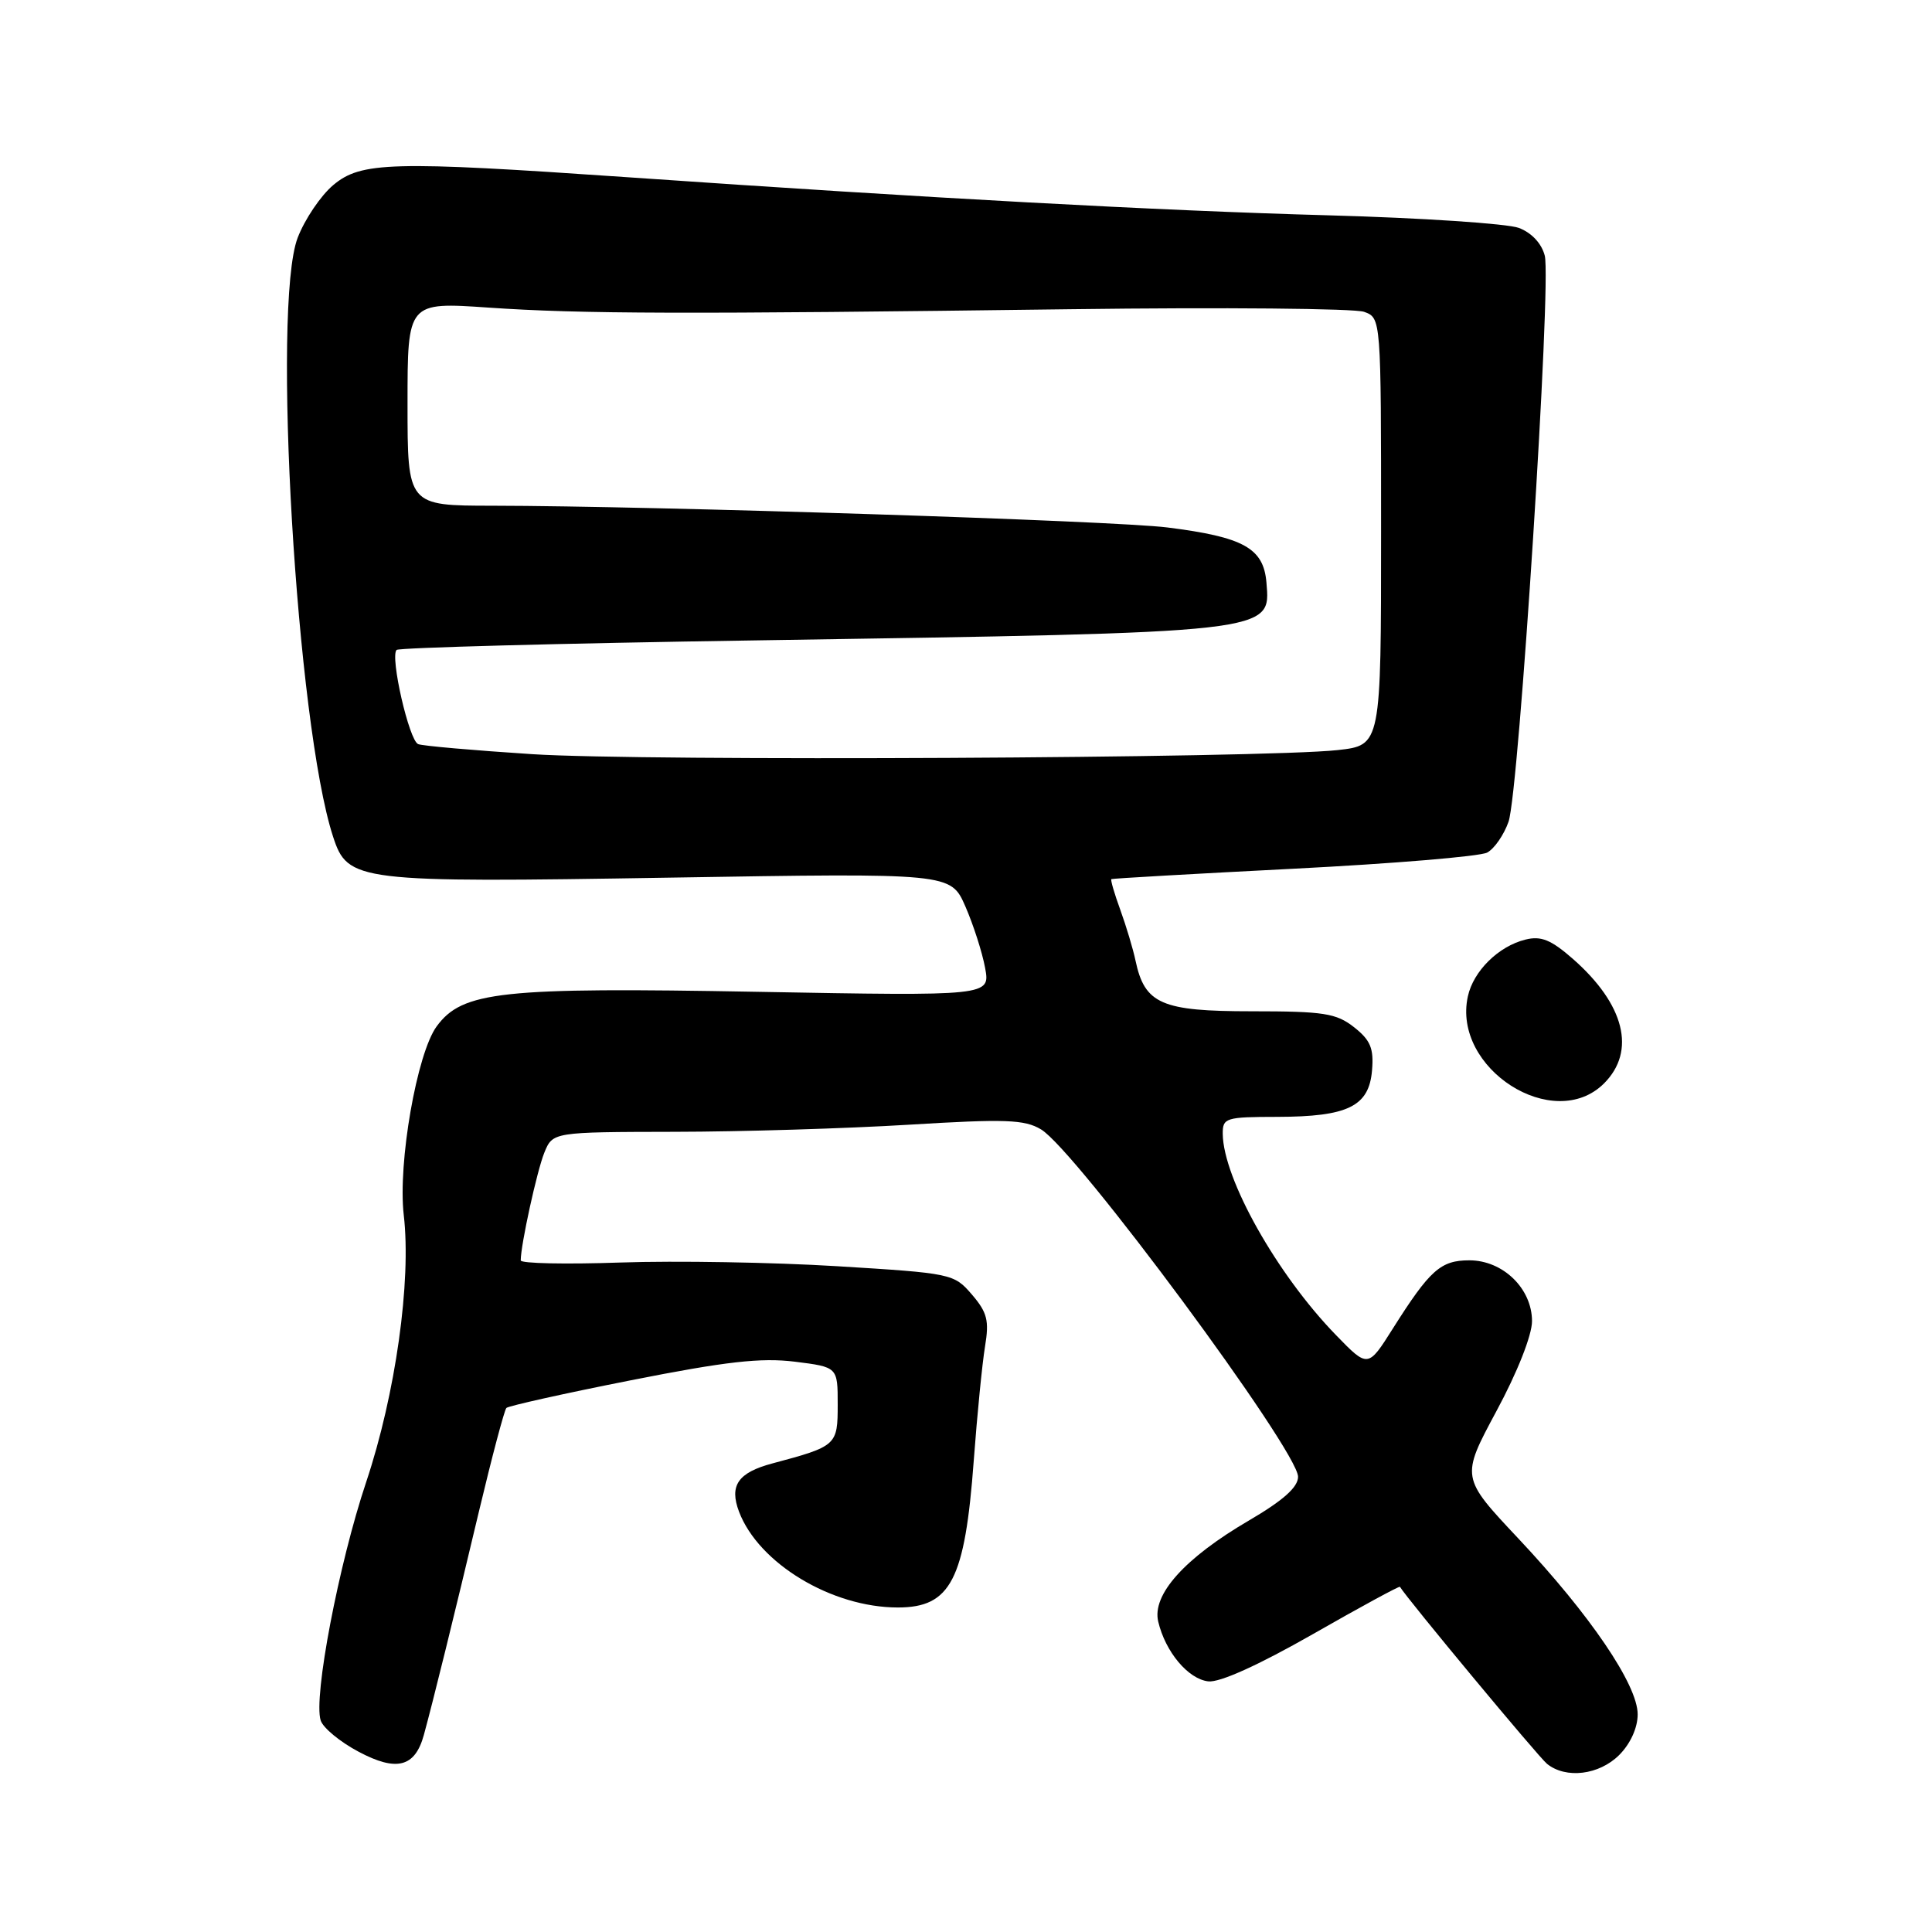 <?xml version="1.0" encoding="UTF-8" standalone="no"?>
<!DOCTYPE svg PUBLIC "-//W3C//DTD SVG 1.1//EN" "http://www.w3.org/Graphics/SVG/1.1/DTD/svg11.dtd" >
<svg xmlns="http://www.w3.org/2000/svg" xmlns:xlink="http://www.w3.org/1999/xlink" version="1.1" viewBox="0 0 256 256">
 <g >
 <path fill="currentColor"
d=" M 214.55 232.55 C 216.04 231.06 217.00 228.94 217.00 227.16 C 217.00 223.25 210.71 213.99 201.19 203.86 C 193.57 195.76 193.57 195.76 198.28 186.99 C 201.06 181.84 203.00 176.92 203.00 175.06 C 203.00 170.74 199.15 167.00 194.70 167.00 C 190.89 167.00 189.47 168.27 184.56 176.04 C 181.26 181.27 181.26 181.27 177.01 176.89 C 169.20 168.85 162.09 156.20 162.02 150.25 C 162.00 148.12 162.40 148.00 169.25 147.99 C 178.61 147.97 181.40 146.60 181.80 141.84 C 182.05 138.91 181.60 137.83 179.42 136.11 C 177.06 134.26 175.41 134.00 165.87 134.00 C 153.89 134.00 151.68 133.04 150.46 127.28 C 150.14 125.75 149.23 122.73 148.45 120.57 C 147.66 118.41 147.13 116.57 147.26 116.49 C 147.39 116.40 158.26 115.78 171.41 115.11 C 184.56 114.44 196.10 113.48 197.06 112.97 C 198.01 112.46 199.28 110.62 199.89 108.88 C 201.27 104.92 205.59 37.44 204.69 33.88 C 204.28 32.27 202.95 30.84 201.26 30.20 C 199.74 29.63 188.38 28.87 176.00 28.53 C 153.53 27.91 123.48 26.28 83.09 23.48 C 51.85 21.32 47.83 21.43 44.15 24.53 C 42.50 25.92 40.38 29.06 39.44 31.51 C 36.01 40.50 39.29 96.02 44.13 110.85 C 46.08 116.83 47.20 116.97 88.83 116.29 C 125.97 115.68 125.97 115.68 127.91 120.09 C 128.97 122.52 130.15 126.18 130.53 128.24 C 131.22 131.98 131.22 131.98 100.36 131.42 C 66.38 130.80 61.27 131.35 57.86 136.00 C 55.24 139.57 52.70 154.12 53.50 161.00 C 54.52 169.78 52.41 184.74 48.52 196.38 C 44.88 207.25 41.51 224.89 42.49 227.96 C 42.80 228.95 45.07 230.82 47.53 232.12 C 52.55 234.79 54.99 234.16 56.16 229.90 C 57.34 225.61 60.26 213.78 63.46 200.28 C 65.19 193.02 66.83 186.84 67.10 186.56 C 67.38 186.29 74.81 184.63 83.62 182.89 C 96.19 180.40 100.85 179.88 105.31 180.43 C 111.00 181.14 111.00 181.14 111.00 186.09 C 111.00 191.52 110.88 191.63 102.35 193.91 C 97.78 195.13 96.61 196.84 97.93 200.32 C 100.53 207.16 110.21 213.00 118.97 213.00 C 125.98 213.00 127.86 209.35 129.03 193.50 C 129.48 187.45 130.15 180.67 130.52 178.42 C 131.09 174.98 130.82 173.91 128.78 171.53 C 126.41 168.77 126.10 168.71 110.93 167.78 C 102.45 167.26 89.54 167.04 82.25 167.29 C 74.96 167.54 69.00 167.42 69.00 167.01 C 69.00 164.95 71.15 155.15 72.12 152.75 C 73.24 150.00 73.24 150.00 89.37 149.97 C 98.24 149.96 112.22 149.53 120.44 149.03 C 133.21 148.25 135.76 148.34 137.94 149.65 C 142.54 152.39 172.00 192.22 172.00 195.68 C 172.00 197.06 170.03 198.82 165.48 201.48 C 156.98 206.45 152.62 211.30 153.47 214.87 C 154.42 218.88 157.42 222.47 160.10 222.79 C 161.61 222.97 166.76 220.64 173.93 216.55 C 180.21 212.96 185.42 210.13 185.50 210.26 C 186.43 211.83 203.87 232.82 204.99 233.72 C 207.50 235.74 211.89 235.20 214.55 232.55 Z  M 212.55 143.55 C 216.82 139.27 215.27 133.08 208.43 127.07 C 205.53 124.53 204.20 123.98 202.13 124.50 C 198.56 125.38 195.23 128.67 194.50 132.02 C 192.39 141.59 205.89 150.20 212.55 143.55 Z  M 70.50 99.93 C 62.80 99.43 56.01 98.84 55.41 98.60 C 54.21 98.14 51.66 87.01 52.55 86.12 C 52.85 85.82 74.11 85.25 99.80 84.86 C 169.19 83.79 168.36 83.88 167.81 77.19 C 167.43 72.63 164.79 71.16 154.67 69.89 C 147.59 69.00 86.66 67.04 65.25 67.01 C 54.00 67.00 54.00 67.00 54.00 53.51 C 54.00 40.02 54.00 40.02 64.75 40.76 C 77.02 41.60 90.62 41.64 142.00 40.97 C 162.07 40.71 179.51 40.87 180.75 41.32 C 183.00 42.13 183.00 42.13 183.00 70.44 C 183.00 98.75 183.00 98.75 177.25 99.39 C 167.44 100.47 85.27 100.89 70.50 99.93 Z "/>
</g>
</svg>